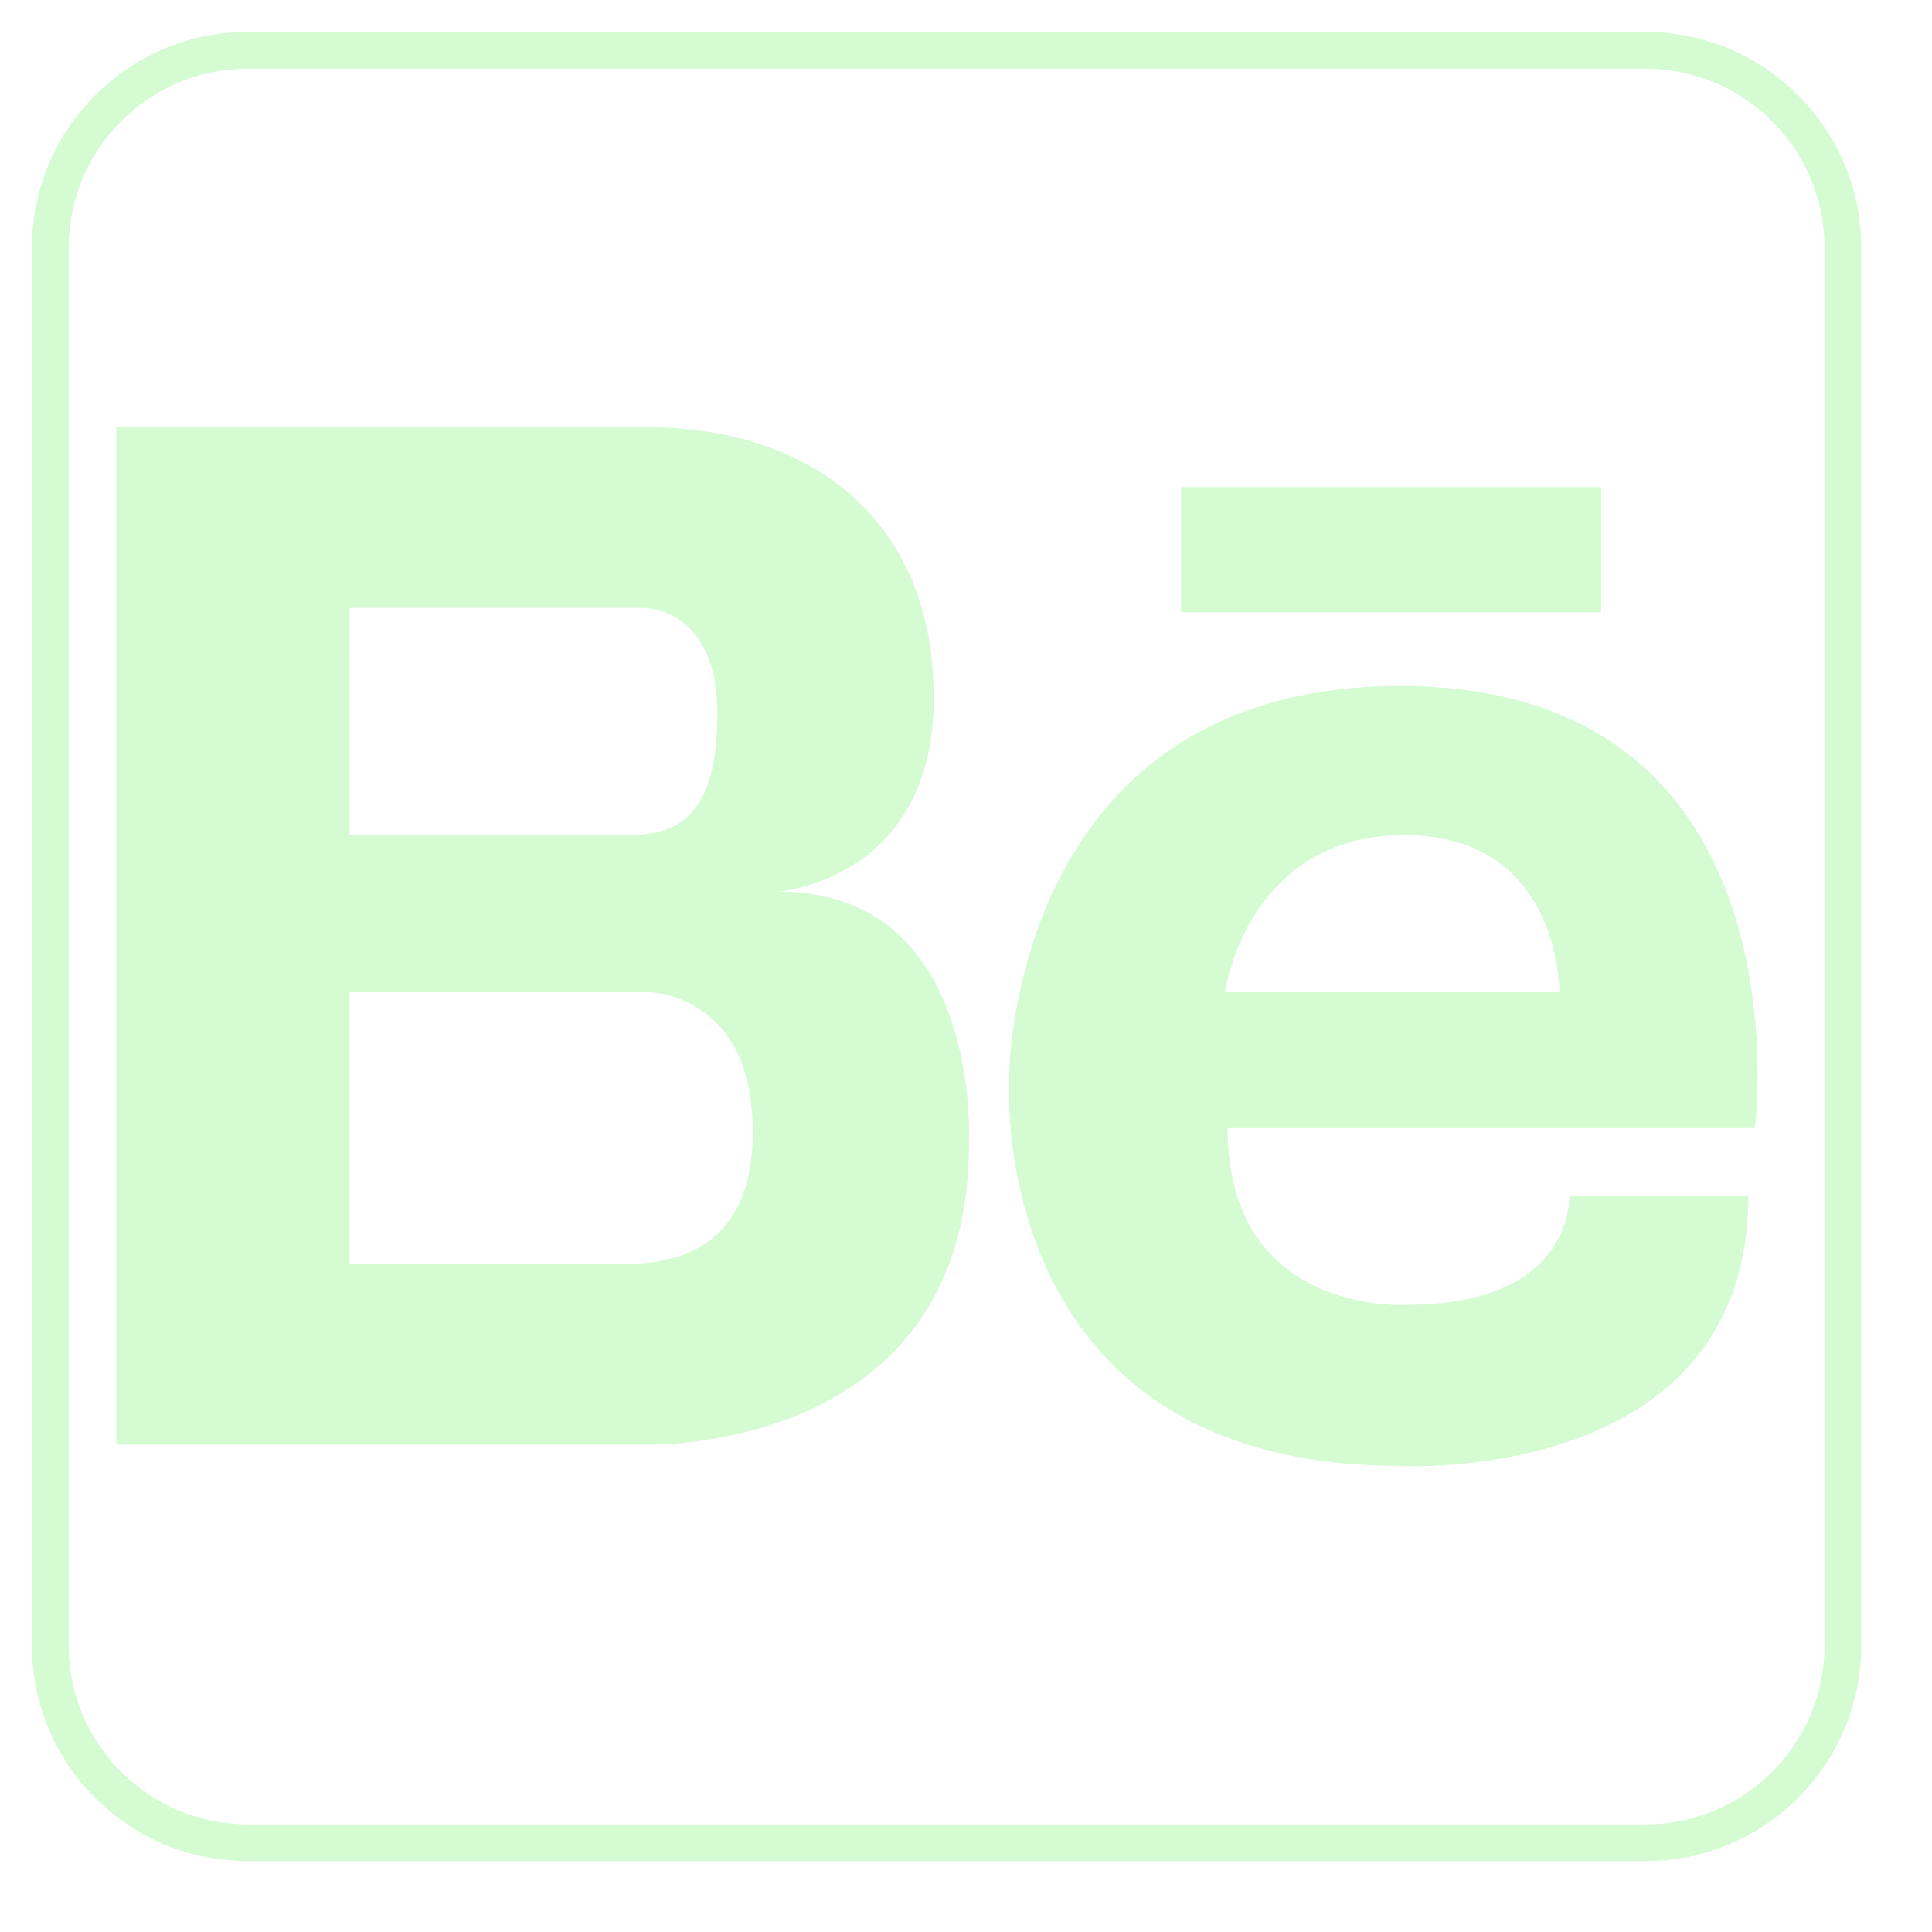 <svg width="36" height="36" viewBox="0 0 36 36" fill="none" xmlns="http://www.w3.org/2000/svg">
<path d="M4.616 0.938H30.662C32.693 0.938 34.34 2.585 34.34 4.616V30.659C34.34 32.691 32.693 34.337 30.662 34.337H4.616C2.585 34.337 0.938 32.691 0.938 30.659V4.616C0.938 2.585 2.585 0.938 4.616 0.938Z" stroke="#71F26D" stroke-opacity="0.3" stroke-width="0.685"/>
<path d="M14.506 16.614C14.506 16.614 17.4 16.399 17.4 13.006C17.4 9.613 15.032 7.957 12.033 7.957H2.167V26.919H12.033C12.033 26.919 18.055 27.109 18.055 21.321C18.055 21.321 18.32 16.614 14.506 16.614ZM6.513 11.328H12.025C12.025 11.328 13.367 11.328 13.367 13.301C13.367 15.274 12.579 15.561 11.683 15.561H6.516L6.513 11.328ZM11.777 23.548H6.516V18.483H12.028C12.028 18.483 14.026 18.455 14.026 21.087C14.032 23.278 12.571 23.526 11.78 23.548H11.777ZM26.09 12.783C18.797 12.783 18.805 20.067 18.805 20.067C18.805 20.067 18.304 27.316 26.09 27.316C26.09 27.316 32.578 27.685 32.578 22.275H29.243C29.243 22.275 29.353 24.314 26.211 24.314C26.211 24.314 22.873 24.538 22.873 21.007H32.699C32.699 21.007 33.765 12.783 26.09 12.783ZM29.055 18.483H22.826C22.826 18.483 23.234 15.561 26.164 15.561C29.094 15.561 29.055 18.483 29.055 18.483ZM22.011 9.076H29.832V11.41H22.011V9.076Z" fill="#71F26D" fill-opacity="0.3"/>
</svg>
